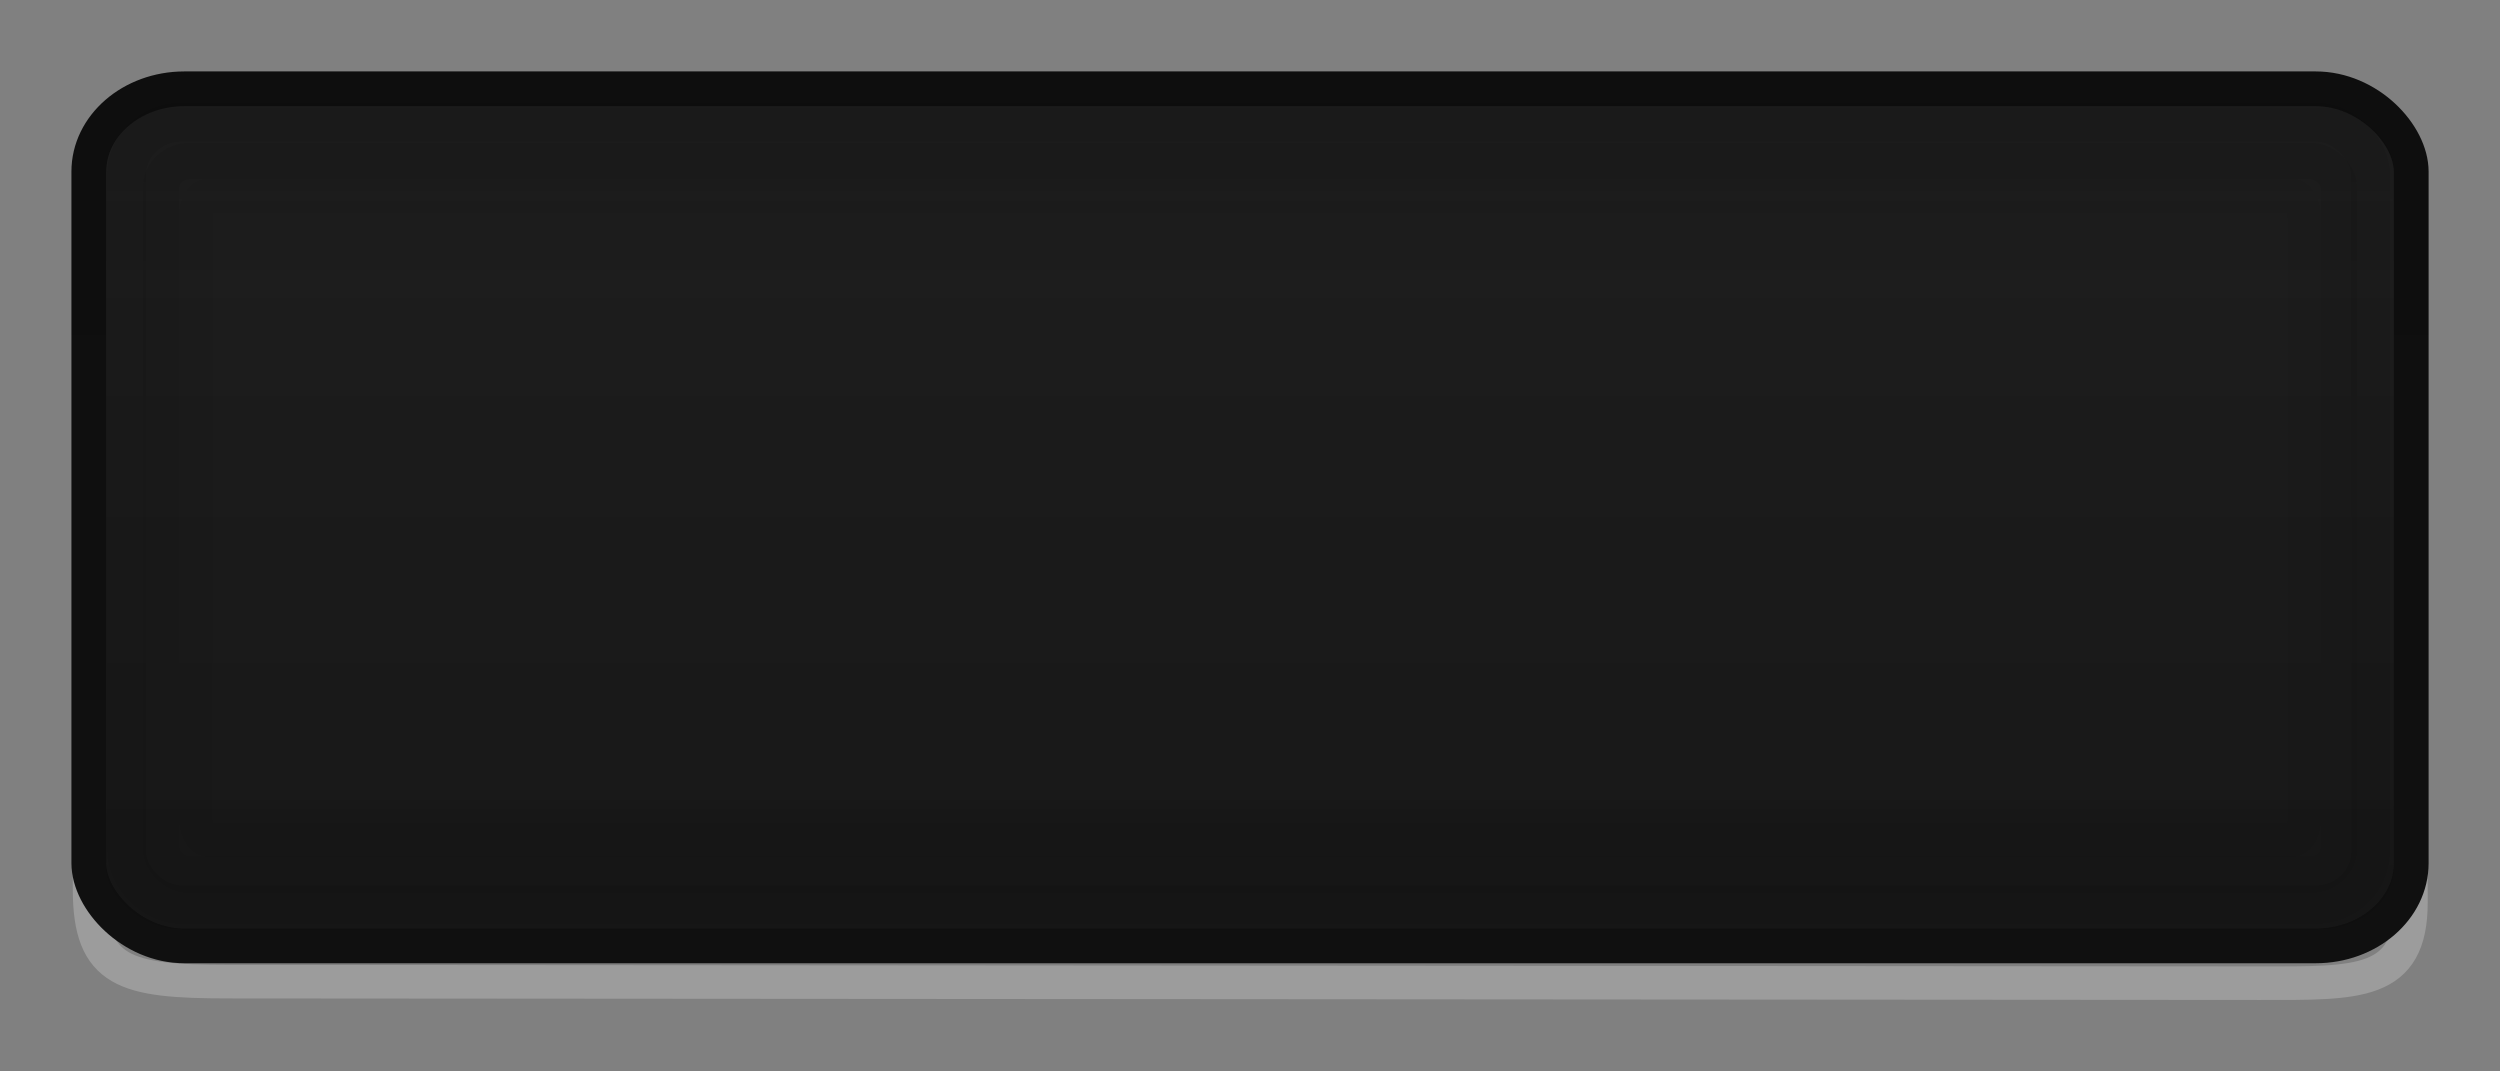 <?xml version="1.0" encoding="UTF-8" standalone="no"?>
<!-- Created with Inkscape (http://www.inkscape.org/) -->

<svg
   xmlns:dc="http://purl.org/dc/elements/1.1/"
   xmlns:cc="http://creativecommons.org/ns#"
   xmlns:rdf="http://www.w3.org/1999/02/22-rdf-syntax-ns#"
   xmlns:svg="http://www.w3.org/2000/svg"
   xmlns="http://www.w3.org/2000/svg"
   xmlns:xlink="http://www.w3.org/1999/xlink"
   xmlns:sodipodi="http://sodipodi.sourceforge.net/DTD/sodipodi-0.dtd"
   xmlns:inkscape="http://www.inkscape.org/namespaces/inkscape"
   width="70"
   height="30"
   id="svg33222"
   version="1.1"
   inkscape:version="0.48.3.1 r9886"
   sodipodi:docname="button-active-prelight.svg">
  <rect width="100%" height="100%" fill="#808080" stroke="none"/>
  <defs
     id="defs33224">
    <linearGradient
       id="linearGradient3770">
      <stop
         style="stop-color:#1e1e1e;stop-opacity:1;"
         offset="0"
         id="stop3772" />
      <stop
         id="stop3778"
         offset="0.4"
         style="stop-color:#1b1b1b;stop-opacity:1;" />
      <stop
         style="stop-color:#181818;stop-opacity:1;"
         offset="1"
         id="stop3774" />
    </linearGradient>
    <linearGradient
       id="linearGradient3845">
      <stop
         style="stop-color:#0e0e0e;stop-opacity:1;"
         offset="0"
         id="stop3847" />
      <stop
         style="stop-color:#101010;stop-opacity:1;"
         offset="1"
         id="stop3849" />
    </linearGradient>
    <linearGradient
       id="linearGradient3837">
      <stop
         style="stop-color:#ffffff;stop-opacity:1;"
         offset="0"
         id="stop3839" />
      <stop
         style="stop-color:#ffffff;stop-opacity:1;"
         offset="1"
         id="stop3841" />
    </linearGradient>
    <linearGradient
       inkscape:collect="always"
       xlink:href="#linearGradient3837"
       id="linearGradient3843"
       x1="8"
       y1="1.925"
       x2="8"
       y2="14.003"
       gradientUnits="userSpaceOnUse"
       gradientTransform="matrix(4.833,0,0,1.826,-3.707,-12.288)" />
    <linearGradient
       inkscape:collect="always"
       xlink:href="#linearGradient3845"
       id="linearGradient3851"
       x1="8"
       y1="1.537"
       x2="8"
       y2="13.463"
       gradientUnits="userSpaceOnUse"
       gradientTransform="matrix(4.335,0,0,1.714,0.32,-11.338)" />
    <linearGradient
       inkscape:collect="always"
       xlink:href="#linearGradient3770"
       id="linearGradient3776"
       x1="35"
       y1="-10.699"
       x2="35"
       y2="10.889"
       gradientUnits="userSpaceOnUse"
       gradientTransform="matrix(0.968,0,0,0.947,1.109,1.428)" />
    <linearGradient
       inkscape:collect="always"
       xlink:href="#linearGradient3837-7"
       id="linearGradient3843-1"
       x1="8"
       y1="1.925"
       x2="8"
       y2="14.003"
       gradientUnits="userSpaceOnUse"
       gradientTransform="matrix(4.833,0,0,1.826,-3.707,-12.288)" />
    <linearGradient
       id="linearGradient3837-7">
      <stop
         style="stop-color:#000000;stop-opacity:1;"
         offset="0"
         id="stop3839-5" />
      <stop
         style="stop-color:#ffffff;stop-opacity:1;"
         offset="1"
         id="stop3841-6" />
    </linearGradient>
    <linearGradient
       inkscape:collect="always"
       xlink:href="#linearGradient3770-2"
       id="linearGradient3776-5"
       x1="35"
       y1="-10.699"
       x2="35"
       y2="10.889"
       gradientUnits="userSpaceOnUse"
       gradientTransform="matrix(0.968,0,0,0.947,1.109,1.428)" />
    <linearGradient
       id="linearGradient3770-2">
      <stop
         style="stop-color:#000000;stop-opacity:0.063;"
         offset="0"
         id="stop3772-8" />
      <stop
         id="stop3778-7"
         offset="0.202"
         style="stop-color:#000000;stop-opacity:0;" />
      <stop
         style="stop-color:#000000;stop-opacity:0;"
         offset="0.85"
         id="stop3978" />
      <stop
         style="stop-color:#000000;stop-opacity:0.063;"
         offset="1"
         id="stop3774-3" />
    </linearGradient>
    <linearGradient
       inkscape:collect="always"
       xlink:href="#linearGradient3845-1"
       id="linearGradient3851-4"
       x1="8"
       y1="1.537"
       x2="8"
       y2="13.463"
       gradientUnits="userSpaceOnUse"
       gradientTransform="matrix(4.335,0,0,1.714,0.32,-11.338)" />
    <linearGradient
       id="linearGradient3845-1">
      <stop
         style="stop-color:#0e0e0e;stop-opacity:0;"
         offset="0"
         id="stop3847-5" />
      <stop
         style="stop-color:#101010;stop-opacity:0;"
         offset="1"
         id="stop3849-0" />
    </linearGradient>
    <linearGradient
       y2="10.889"
       x2="35"
       y1="-10.699"
       x1="35"
       gradientTransform="matrix(0.954,0,0,0.909,1.616,1.46)"
       gradientUnits="userSpaceOnUse"
       id="linearGradient3945"
       xlink:href="#linearGradient3770-2"
       inkscape:collect="always" />
    <linearGradient
       y2="13.463"
       x2="8"
       y1="1.537"
       x1="8"
       gradientTransform="matrix(4.27,0,0,1.645,0.839,-10.789)"
       gradientUnits="userSpaceOnUse"
       id="linearGradient3947"
       xlink:href="#linearGradient3845-1"
       inkscape:collect="always" />
  </defs>
  <sodipodi:namedview
     id="base"
     pagecolor="#eaeaea"
     bordercolor="#666666"
     borderopacity="1.0"
     inkscape:pageopacity="1"
     inkscape:pageshadow="2"
     inkscape:zoom="8.1"
     inkscape:cx="36.877681"
     inkscape:cy="15.400474"
     inkscape:current-layer="layer1"
     showgrid="false"
     inkscape:grid-bbox="true"
     inkscape:document-units="px"
     inkscape:window-width="1366"
     inkscape:window-height="666"
     inkscape:window-x="0"
     inkscape:window-y="31"
     inkscape:window-maximized="1"
     inkscape:snap-nodes="false"
     inkscape:snap-bbox="true"
     inkscape:showpageshadow="false"
     showborder="false"
     fit-margin-top="0"
     fit-margin-left="0"
     fit-margin-right="0"
     fit-margin-bottom="0"
     showguides="true">
    <inkscape:grid
       type="xygrid"
       id="grid2992"
       empspacing="5"
       visible="true"
       enabled="true"
       snapvisiblegridlinesonly="true"
       originx="0px"
       originy="1.032px" />
  </sodipodi:namedview>
  <g
     id="layer1"
     inkscape:label="Layer 1"
     inkscape:groupmode="layer"
     transform="translate(0,12.968)">
    <path
       style="opacity:0.22;color:#000000;fill:none;stroke:#ffffff;stroke-width:0.94;stroke-miterlimit:4;stroke-opacity:1;stroke-dasharray:none;marker:none;visibility:visible;display:inline;overflow:visible;enable-background:accumulate"
       d="m 67.493,-4.462 0.013,16.757 c 0.002,2.335 -1.484,2.268 -4.241,2.266 L 6.38,14.518 C 3.511,14.516 2.508,14.266 2.508,11.931 l 0,-16.393"
       id="rect17861-5"
       inkscape:connector-curvature="0"
       sodipodi:nodetypes="cssssc" />
    <rect
       ry="2.317"
       rx="2.675"
       y="-10.481"
       x="2.487"
       height="23.997"
       width="65.027"
       id="rect17861"
       style="color:#000000;fill:url(#linearGradient3776);fill-opacity:1;stroke:url(#linearGradient3851);stroke-width:0.974;stroke-miterlimit:4;stroke-opacity:1;stroke-dasharray:none;marker:none;visibility:visible;display:inline;overflow:visible;enable-background:accumulate" />
    <rect
       ry="1.478"
       rx="1.541"
       y="-9.549"
       x="3.544"
       height="21.914"
       width="62.835"
       id="rect17861-6"
       style="opacity:0.08;color:#000000;fill:none;stroke:#000000;stroke-width:1.085;stroke-miterlimit:4;stroke-opacity:1;stroke-dasharray:none;marker:none;visibility:visible;display:inline;overflow:visible;enable-background:accumulate" />
    <rect
       ry="0.746"
       rx="0.793"
       y="-8.458"
       x="4.51"
       height="19.98"
       width="60.98"
       id="rect17861-6-3"
       style="opacity:0.06;color:#000000;fill:none;stroke:#000000;stroke-width:1.02;stroke-miterlimit:4;stroke-opacity:1;stroke-dasharray:none;marker:none;visibility:visible;display:inline;overflow:visible;enable-background:accumulate" />
    <rect
       ry="0.615"
       rx="0.345"
       y="-7.491"
       x="5.477"
       height="18.046"
       width="59.046"
       id="rect17861-6-3-3"
       style="opacity:0.03;color:#000000;fill:none;stroke:#000000;stroke-width:0.954;stroke-miterlimit:4;stroke-opacity:1;stroke-dasharray:none;marker:none;visibility:visible;display:inline;overflow:visible;enable-background:accumulate" />
    <rect
       ry="1.722"
       rx="2.134"
       y="-9.967"
       x="2.974"
       height="23.025"
       width="64.054"
       id="rect17861-8"
       style="color:#000000;fill:url(#linearGradient3945);fill-opacity:1;stroke:url(#linearGradient3947);stroke-width:0.947;stroke-miterlimit:4;stroke-opacity:1;stroke-dasharray:none;marker:none;visibility:visible;display:inline;overflow:visible;enable-background:accumulate" />
  </g>
</svg>
